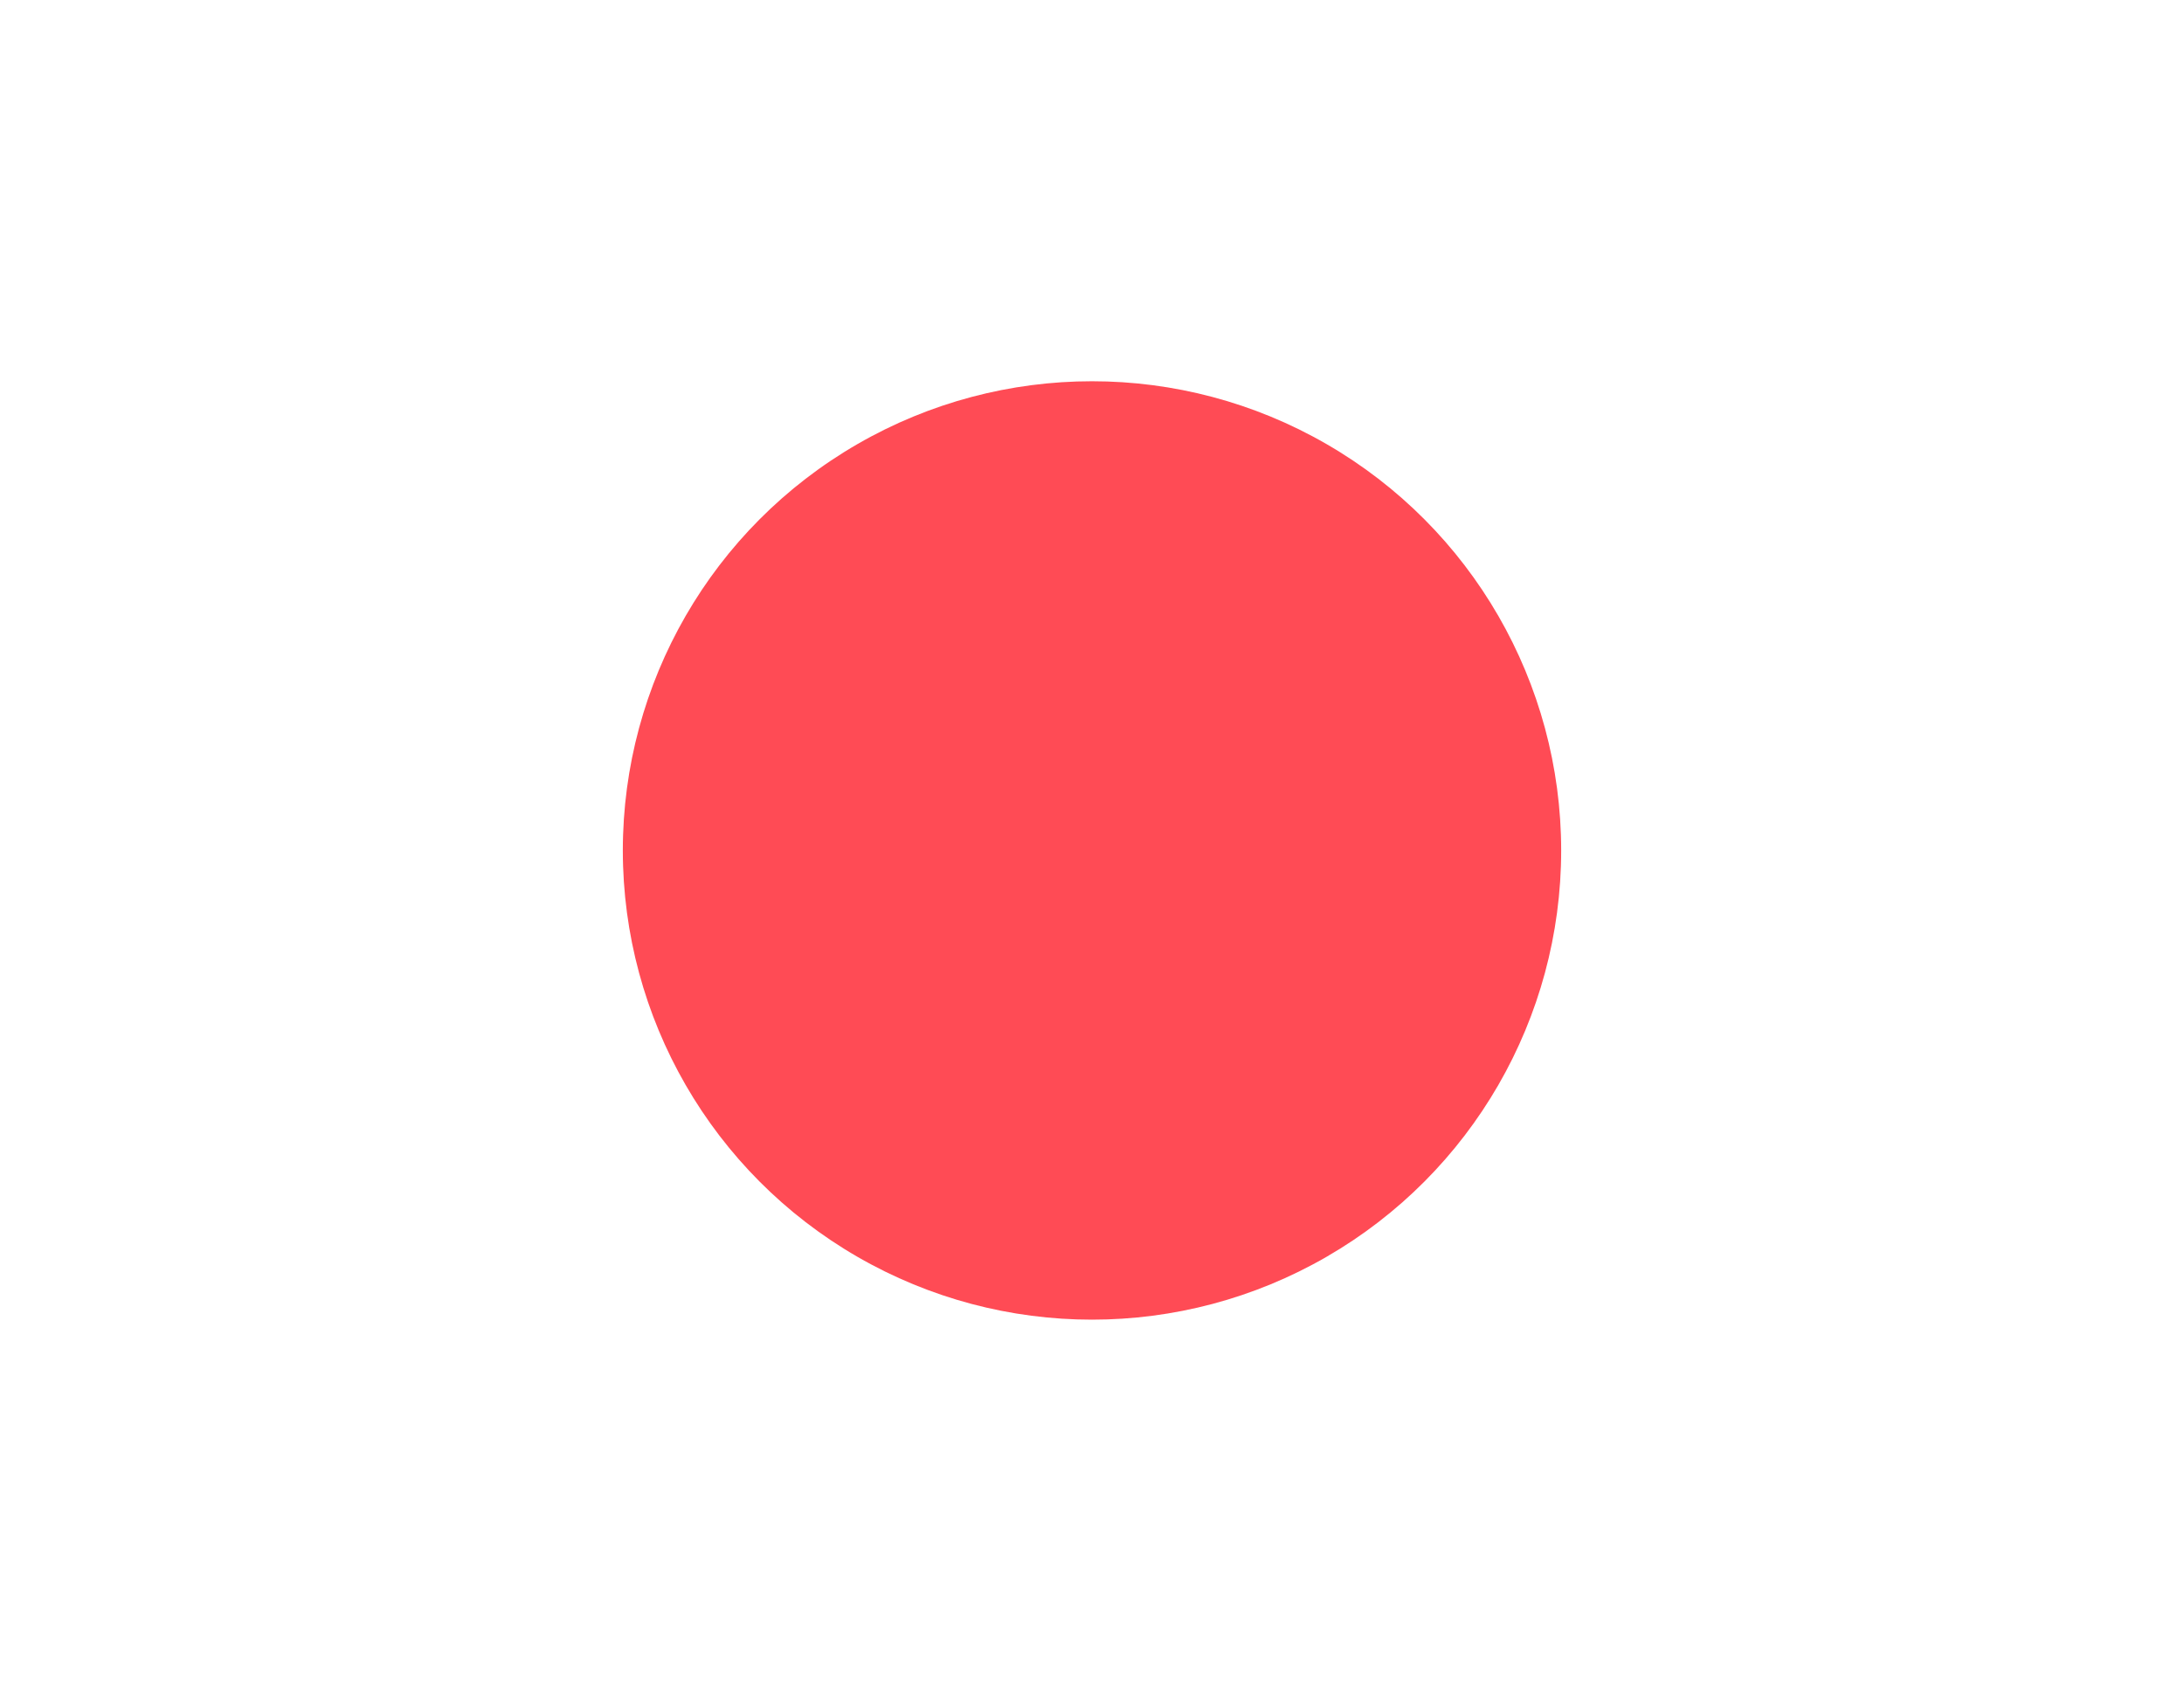 <?xml version="1.0" encoding="iso-8859-1"?>
<!-- Generator: Adobe Illustrator 19.0.0, SVG Export Plug-In . SVG Version: 6.00 Build 0)  -->
<svg version="1.1" id="Layer_1" xmlns="http://www.w3.org/2000/svg" xmlns:xlink="http://www.w3.org/1999/xlink" x="0px" y="0px"
	 viewBox="30 80 452 352" style="enable-background:new 0 0 512 512;" xml:space="preserve">

<circle style="fill:#FF4B55;" cx="256" cy="255.999" r="97.1"/>

</svg>
